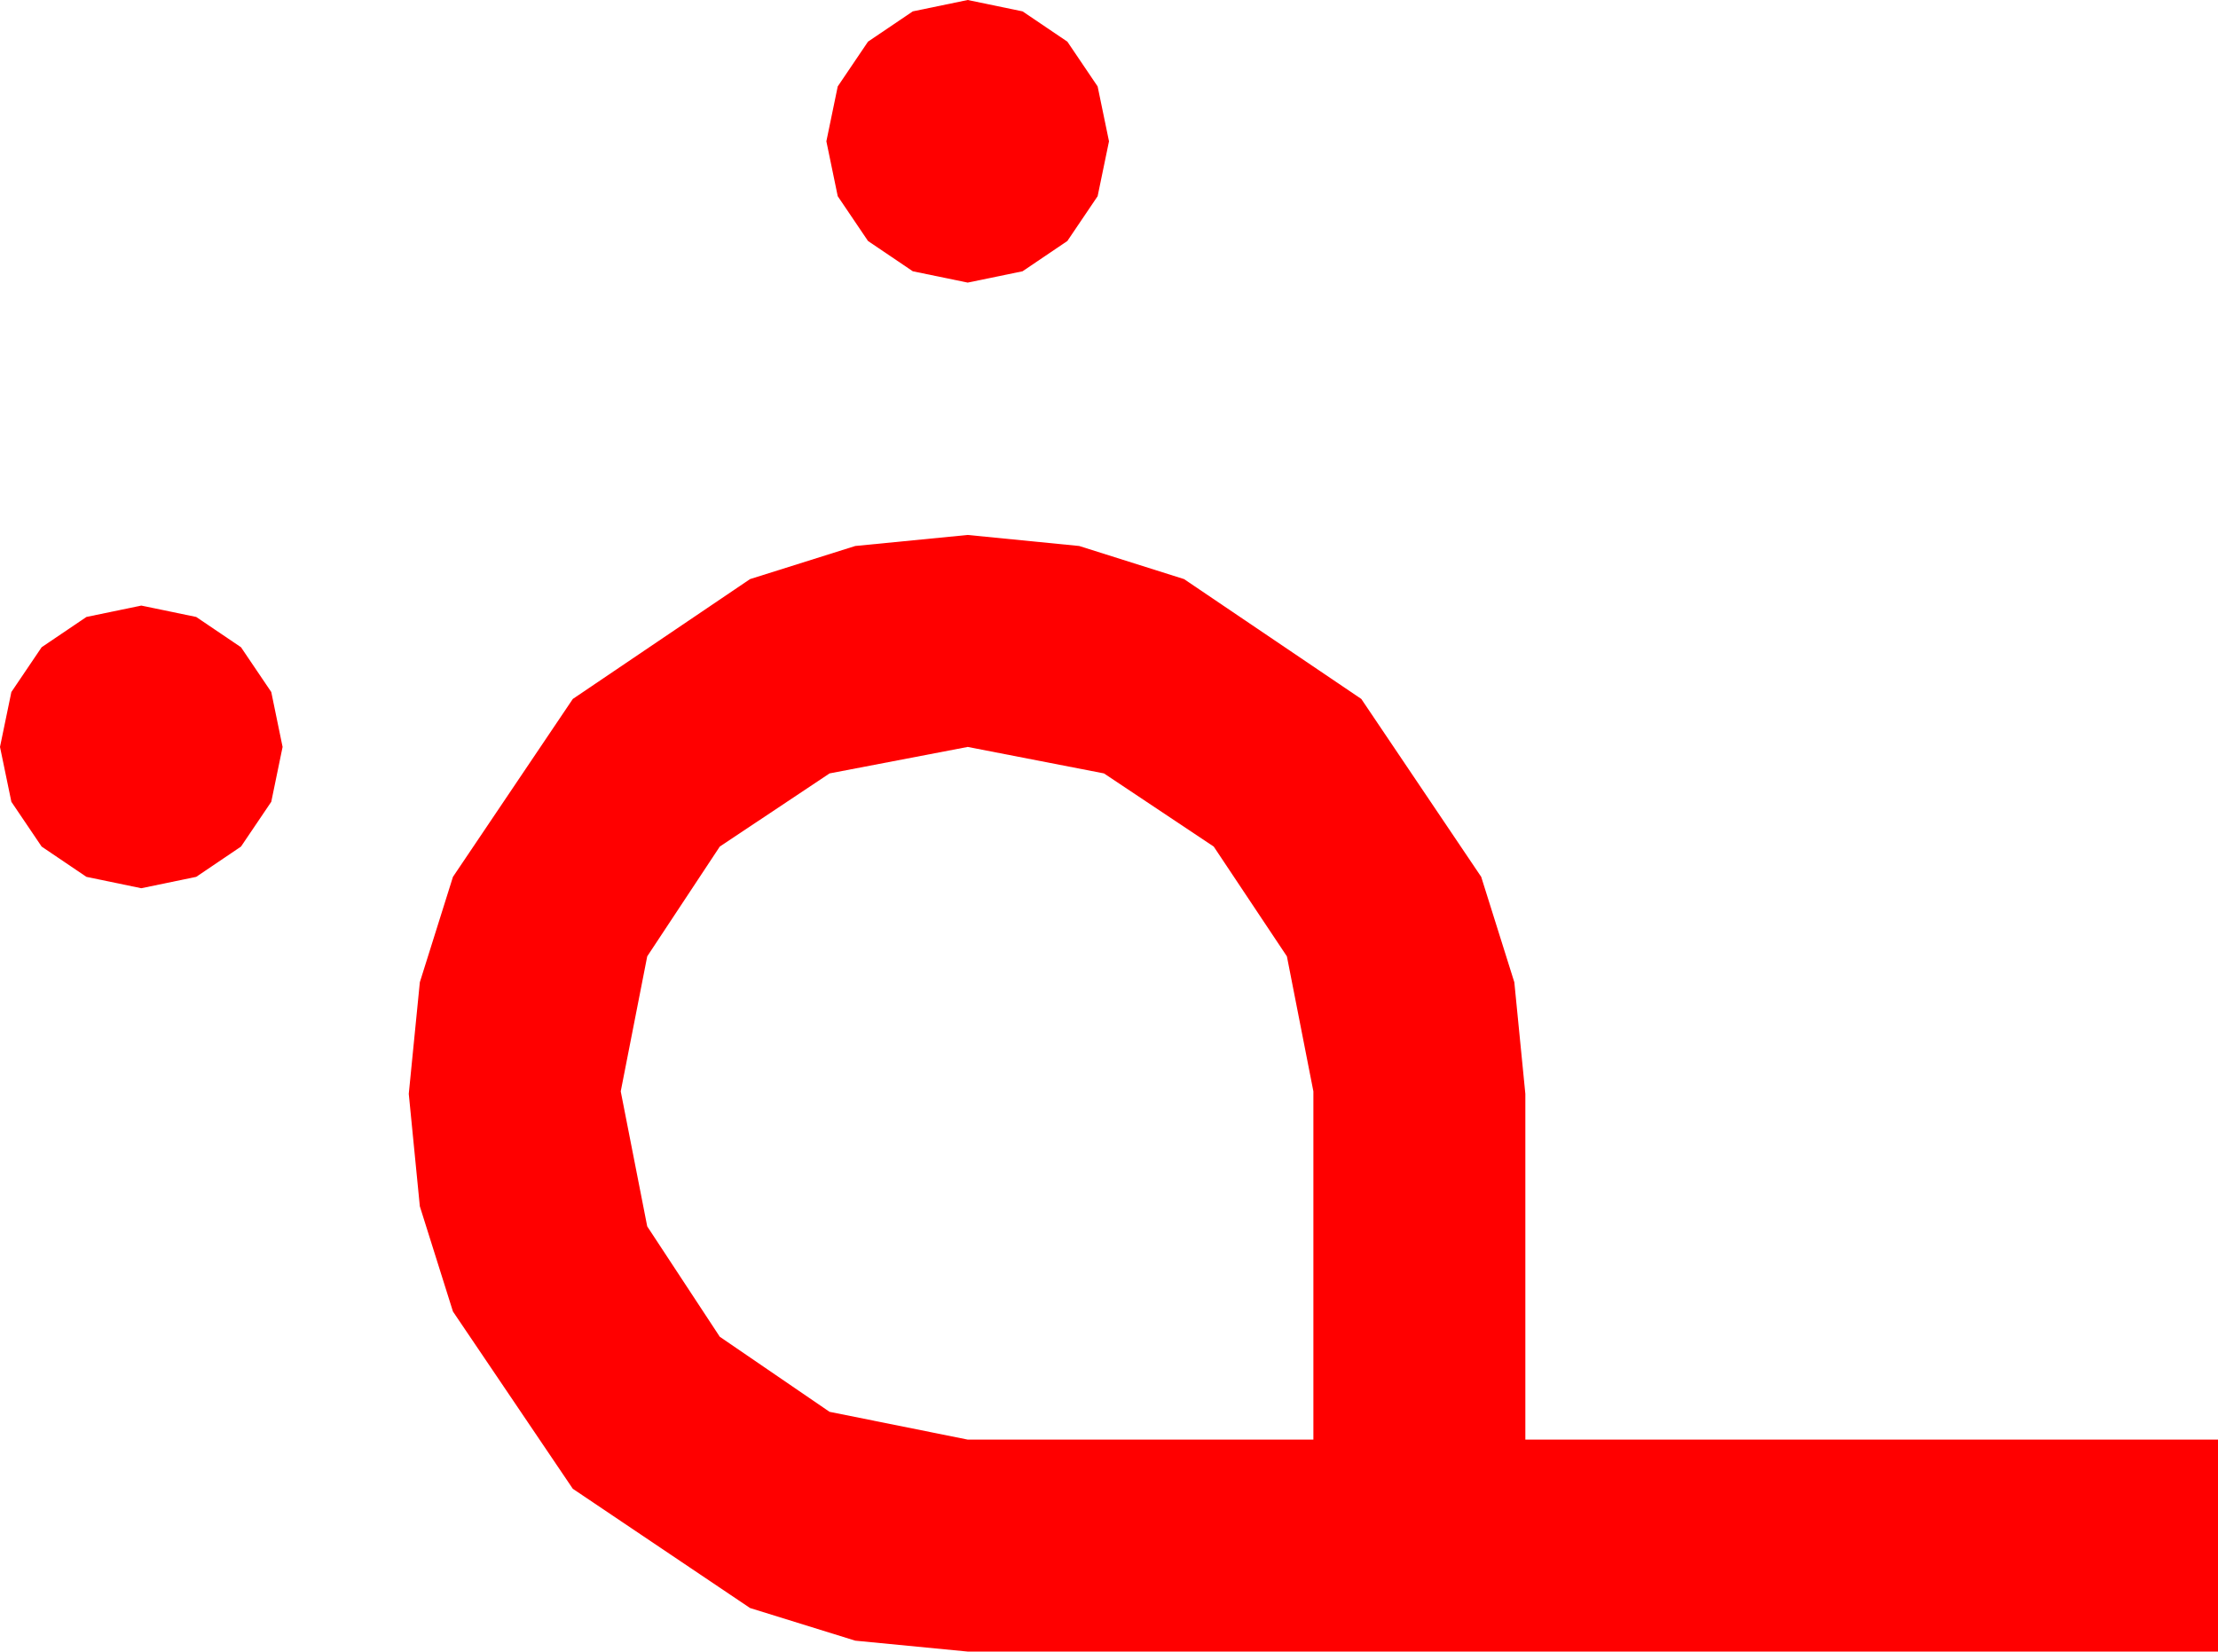 <?xml version="1.0" encoding="utf-8"?>
<!DOCTYPE svg PUBLIC "-//W3C//DTD SVG 1.1//EN" "http://www.w3.org/Graphics/SVG/1.1/DTD/svg11.dtd">
<svg width="51.504" height="38.35" xmlns="http://www.w3.org/2000/svg" xmlns:xlink="http://www.w3.org/1999/xlink" xmlns:xml="http://www.w3.org/XML/1998/namespace" version="1.1">
  <g>
    <g>
      <path style="fill:#FF0000;fill-opacity:1" d="M22.471,17.344L19.263,17.959 16.714,19.658 15.029,22.207 14.414,25.342 15.029,28.477 16.714,31.04 19.263,32.783 22.471,33.428 30.498,33.428 30.498,25.342 29.883,22.207 28.184,19.658 25.635,17.959 22.471,17.344z M3.281,14.062L4.556,14.326 5.596,15.029 6.299,16.069 6.562,17.344 6.299,18.618 5.596,19.658 4.556,20.361 3.281,20.625 2.007,20.361 0.967,19.658 0.264,18.618 0,17.344 0.264,16.069 0.967,15.029 2.007,14.326 3.281,14.062z M22.471,12.422L25.06,12.678 27.495,13.447 31.611,16.23 34.395,20.361 35.164,22.808 35.42,25.4 35.42,33.428 51.504,33.428 51.504,38.35 22.471,38.35 19.86,38.097 17.417,37.339 13.301,34.57 10.518,30.454 9.749,28.011 9.492,25.4 9.749,22.808 10.518,20.361 13.301,16.23 17.417,13.447 19.86,12.678 22.471,12.422z M22.471,0L23.745,0.264 24.785,0.967 25.488,2.007 25.752,3.281 25.488,4.556 24.785,5.596 23.745,6.299 22.471,6.562 21.196,6.299 20.156,5.596 19.453,4.556 19.189,3.281 19.453,2.007 20.156,0.967 21.196,0.264 22.471,0z" />
    </g>
  </g>
</svg>